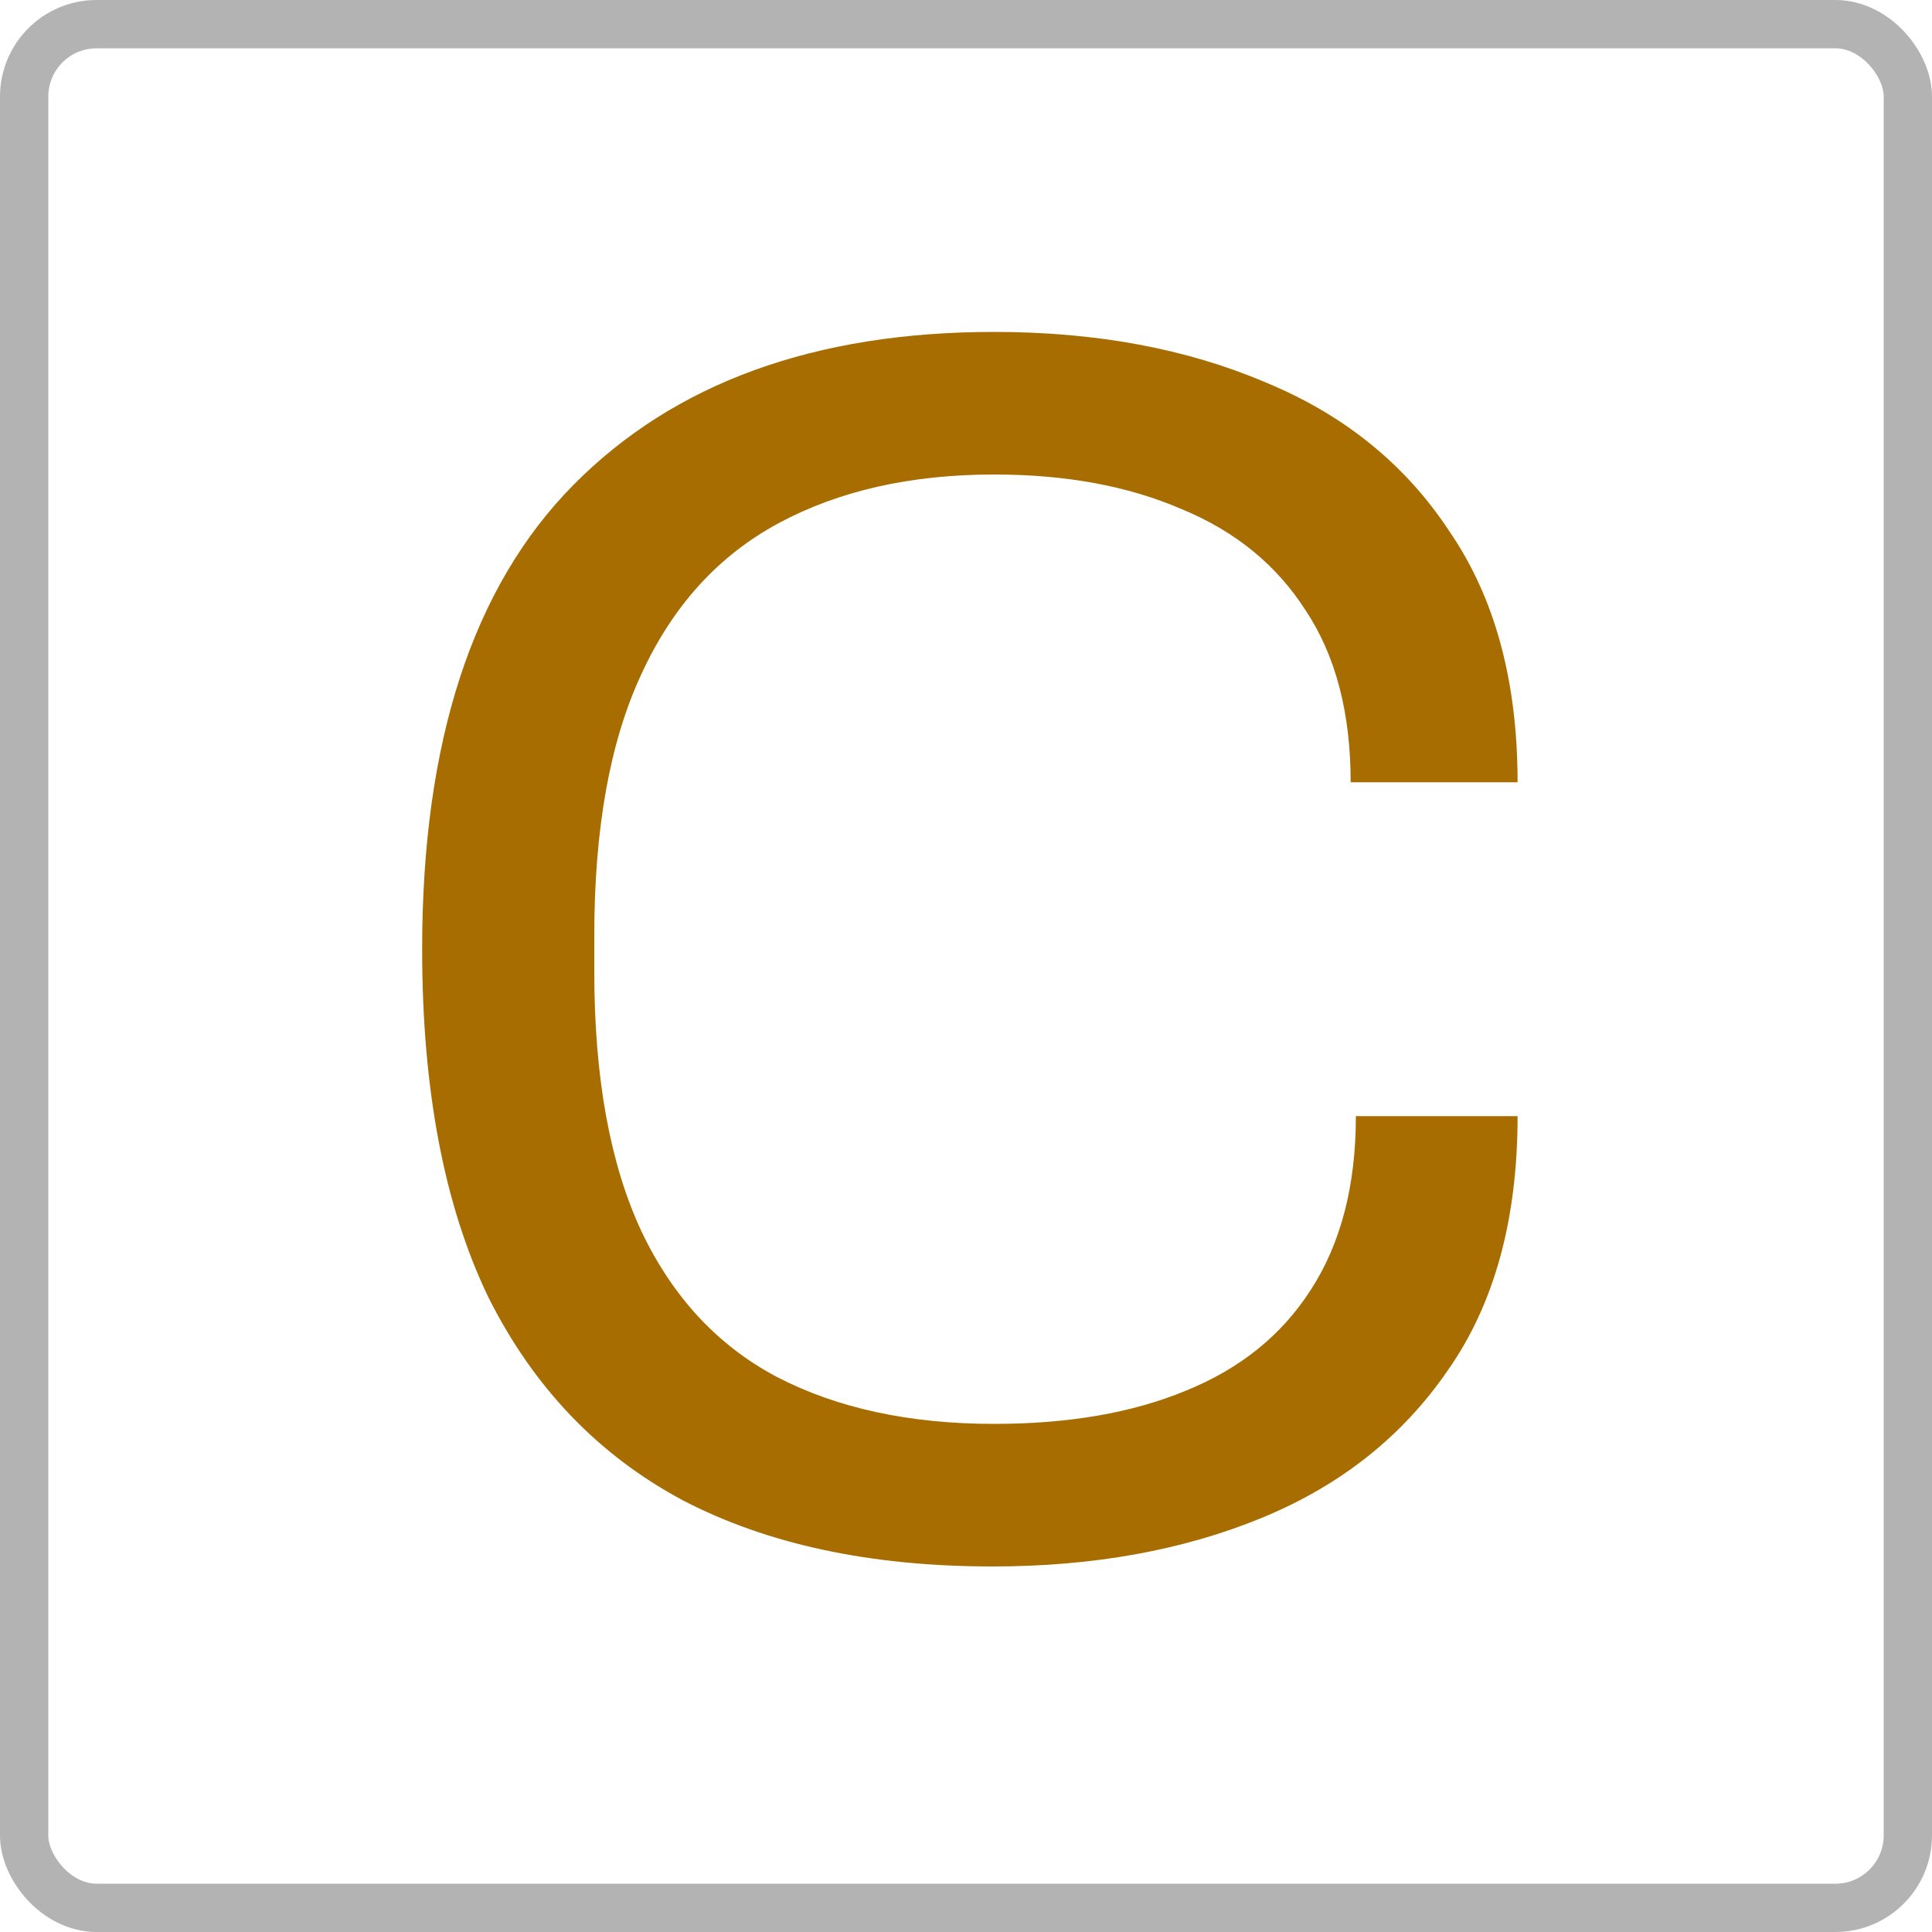 <svg width="40" height="40" viewBox="0 0 40 40" fill="none" xmlns="http://www.w3.org/2000/svg">
<rect x="0.5" y="0.5" width="39" height="39" rx="1.5" stroke="black" stroke-opacity="0.3"/>
<path d="M20.548 32.432C18.028 32.432 15.892 31.976 14.14 31.064C12.388 30.128 11.044 28.724 10.108 26.852C9.196 24.956 8.74 22.556 8.74 19.652C8.74 15.356 9.784 12.152 11.872 10.04C13.96 7.928 16.864 6.872 20.584 6.872C22.696 6.872 24.568 7.22 26.2 7.916C27.832 8.588 29.104 9.62 30.016 11.012C30.952 12.38 31.42 14.108 31.42 16.196H27.964C27.964 14.756 27.652 13.568 27.028 12.632C26.428 11.696 25.576 11 24.472 10.544C23.368 10.064 22.072 9.824 20.584 9.824C18.856 9.824 17.368 10.16 16.12 10.832C14.872 11.504 13.924 12.548 13.276 13.964C12.628 15.356 12.304 17.156 12.304 19.364V20.12C12.304 22.304 12.628 24.092 13.276 25.484C13.924 26.852 14.86 27.86 16.084 28.508C17.332 29.156 18.832 29.48 20.584 29.48C22.12 29.48 23.44 29.252 24.544 28.796C25.672 28.34 26.536 27.644 27.136 26.708C27.76 25.748 28.072 24.548 28.072 23.108H31.42C31.42 25.244 30.94 26.996 29.98 28.364C29.044 29.732 27.76 30.752 26.128 31.424C24.496 32.096 22.636 32.432 20.548 32.432Z" fill="#A86D00"/>
</svg>
